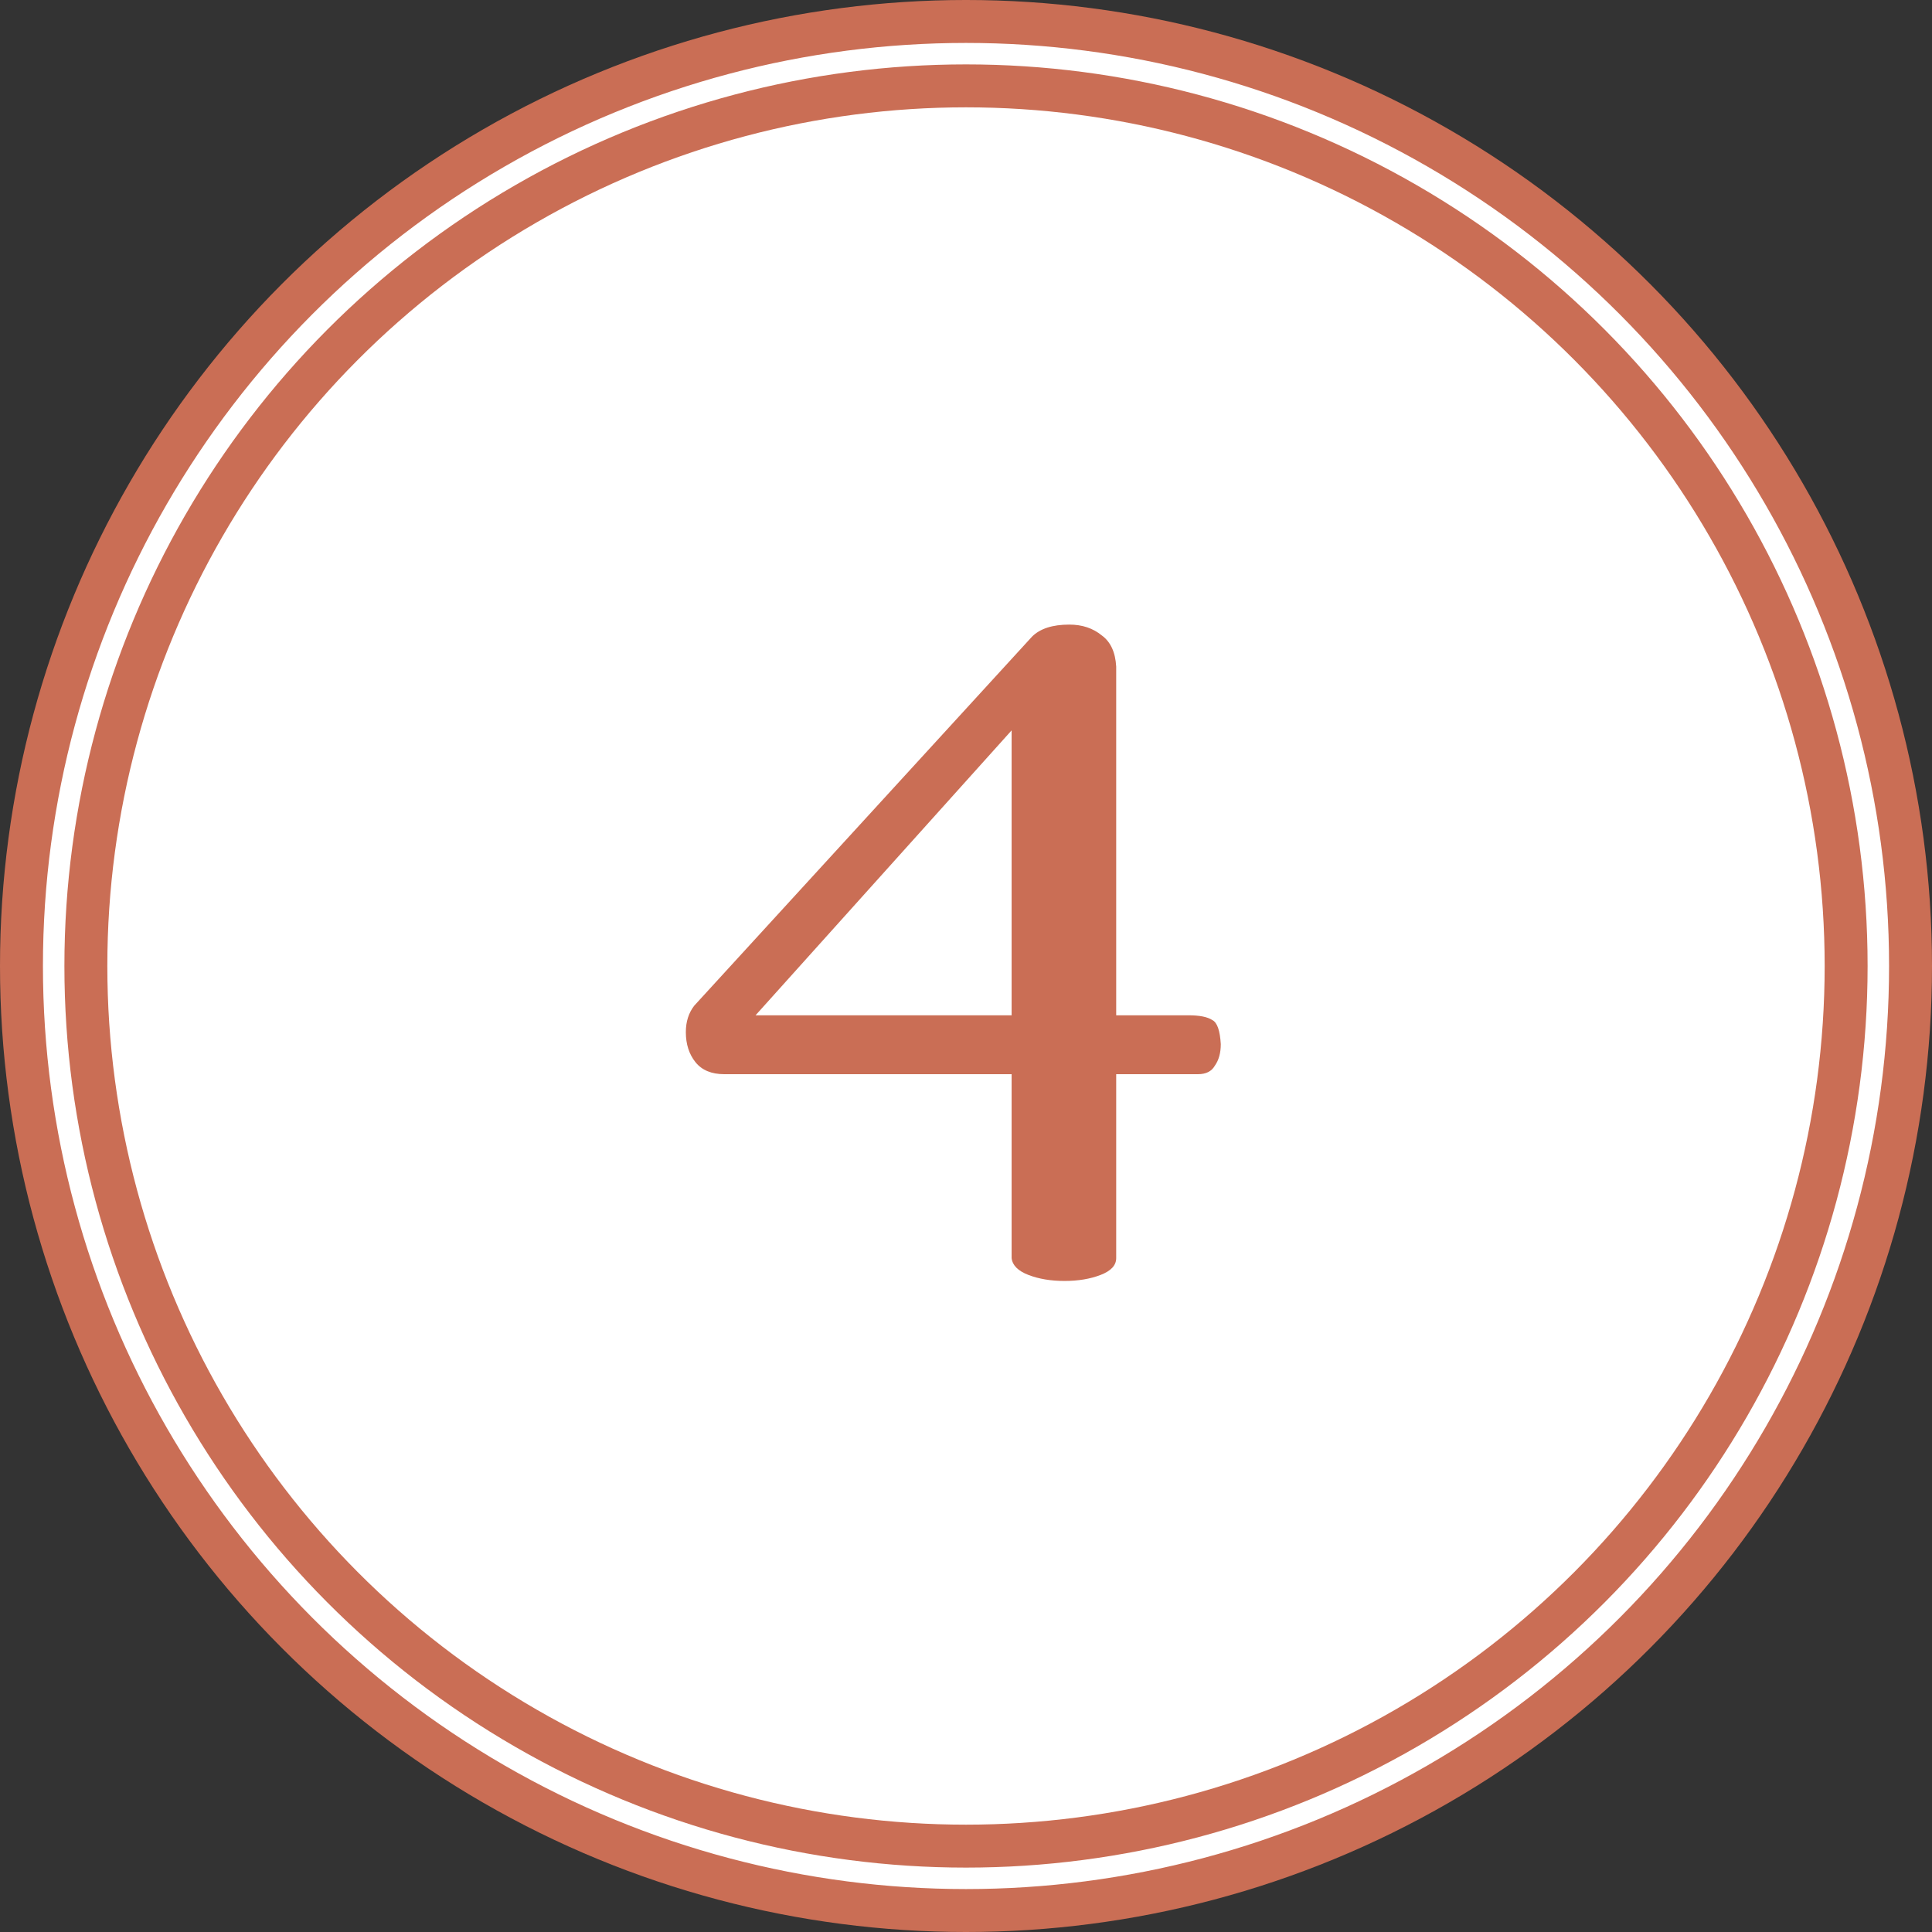 <svg width="90" height="90" viewBox="0 0 90 90" fill="none" xmlns="http://www.w3.org/2000/svg">
<rect x="0" y="0" width="90" height="90" fill="#333333" stroke="none"/>
<circle cx="45" cy="45" r="45" fill="#CA6E55"/>
<circle cx="45" cy="45" r="40" fill="white"/>
<circle cx="45" cy="45" r="42.5" stroke="white"/>
<path d="M49.589 59.672C48.955 59.672 48.395 59.579 47.909 59.392C47.424 59.205 47.163 58.944 47.125 58.608V50.04H33.741C33.144 50.04 32.696 49.853 32.397 49.48C32.099 49.107 31.949 48.64 31.949 48.08C31.949 47.595 32.08 47.184 32.341 46.848L48.077 29.656C48.451 29.283 49.029 29.096 49.813 29.096C50.411 29.096 50.915 29.264 51.325 29.6C51.736 29.899 51.96 30.384 51.997 31.056V47.296H55.357C55.88 47.296 56.253 47.371 56.477 47.52C56.701 47.632 56.832 48.005 56.869 48.64C56.869 49.051 56.776 49.387 56.589 49.648C56.44 49.909 56.179 50.04 55.805 50.04H51.997V58.608C51.997 58.944 51.755 59.205 51.269 59.392C50.784 59.579 50.224 59.672 49.589 59.672ZM35.197 47.296H47.125V34.024L35.197 47.296Z" fill="#CA6E55"/>
</svg>
